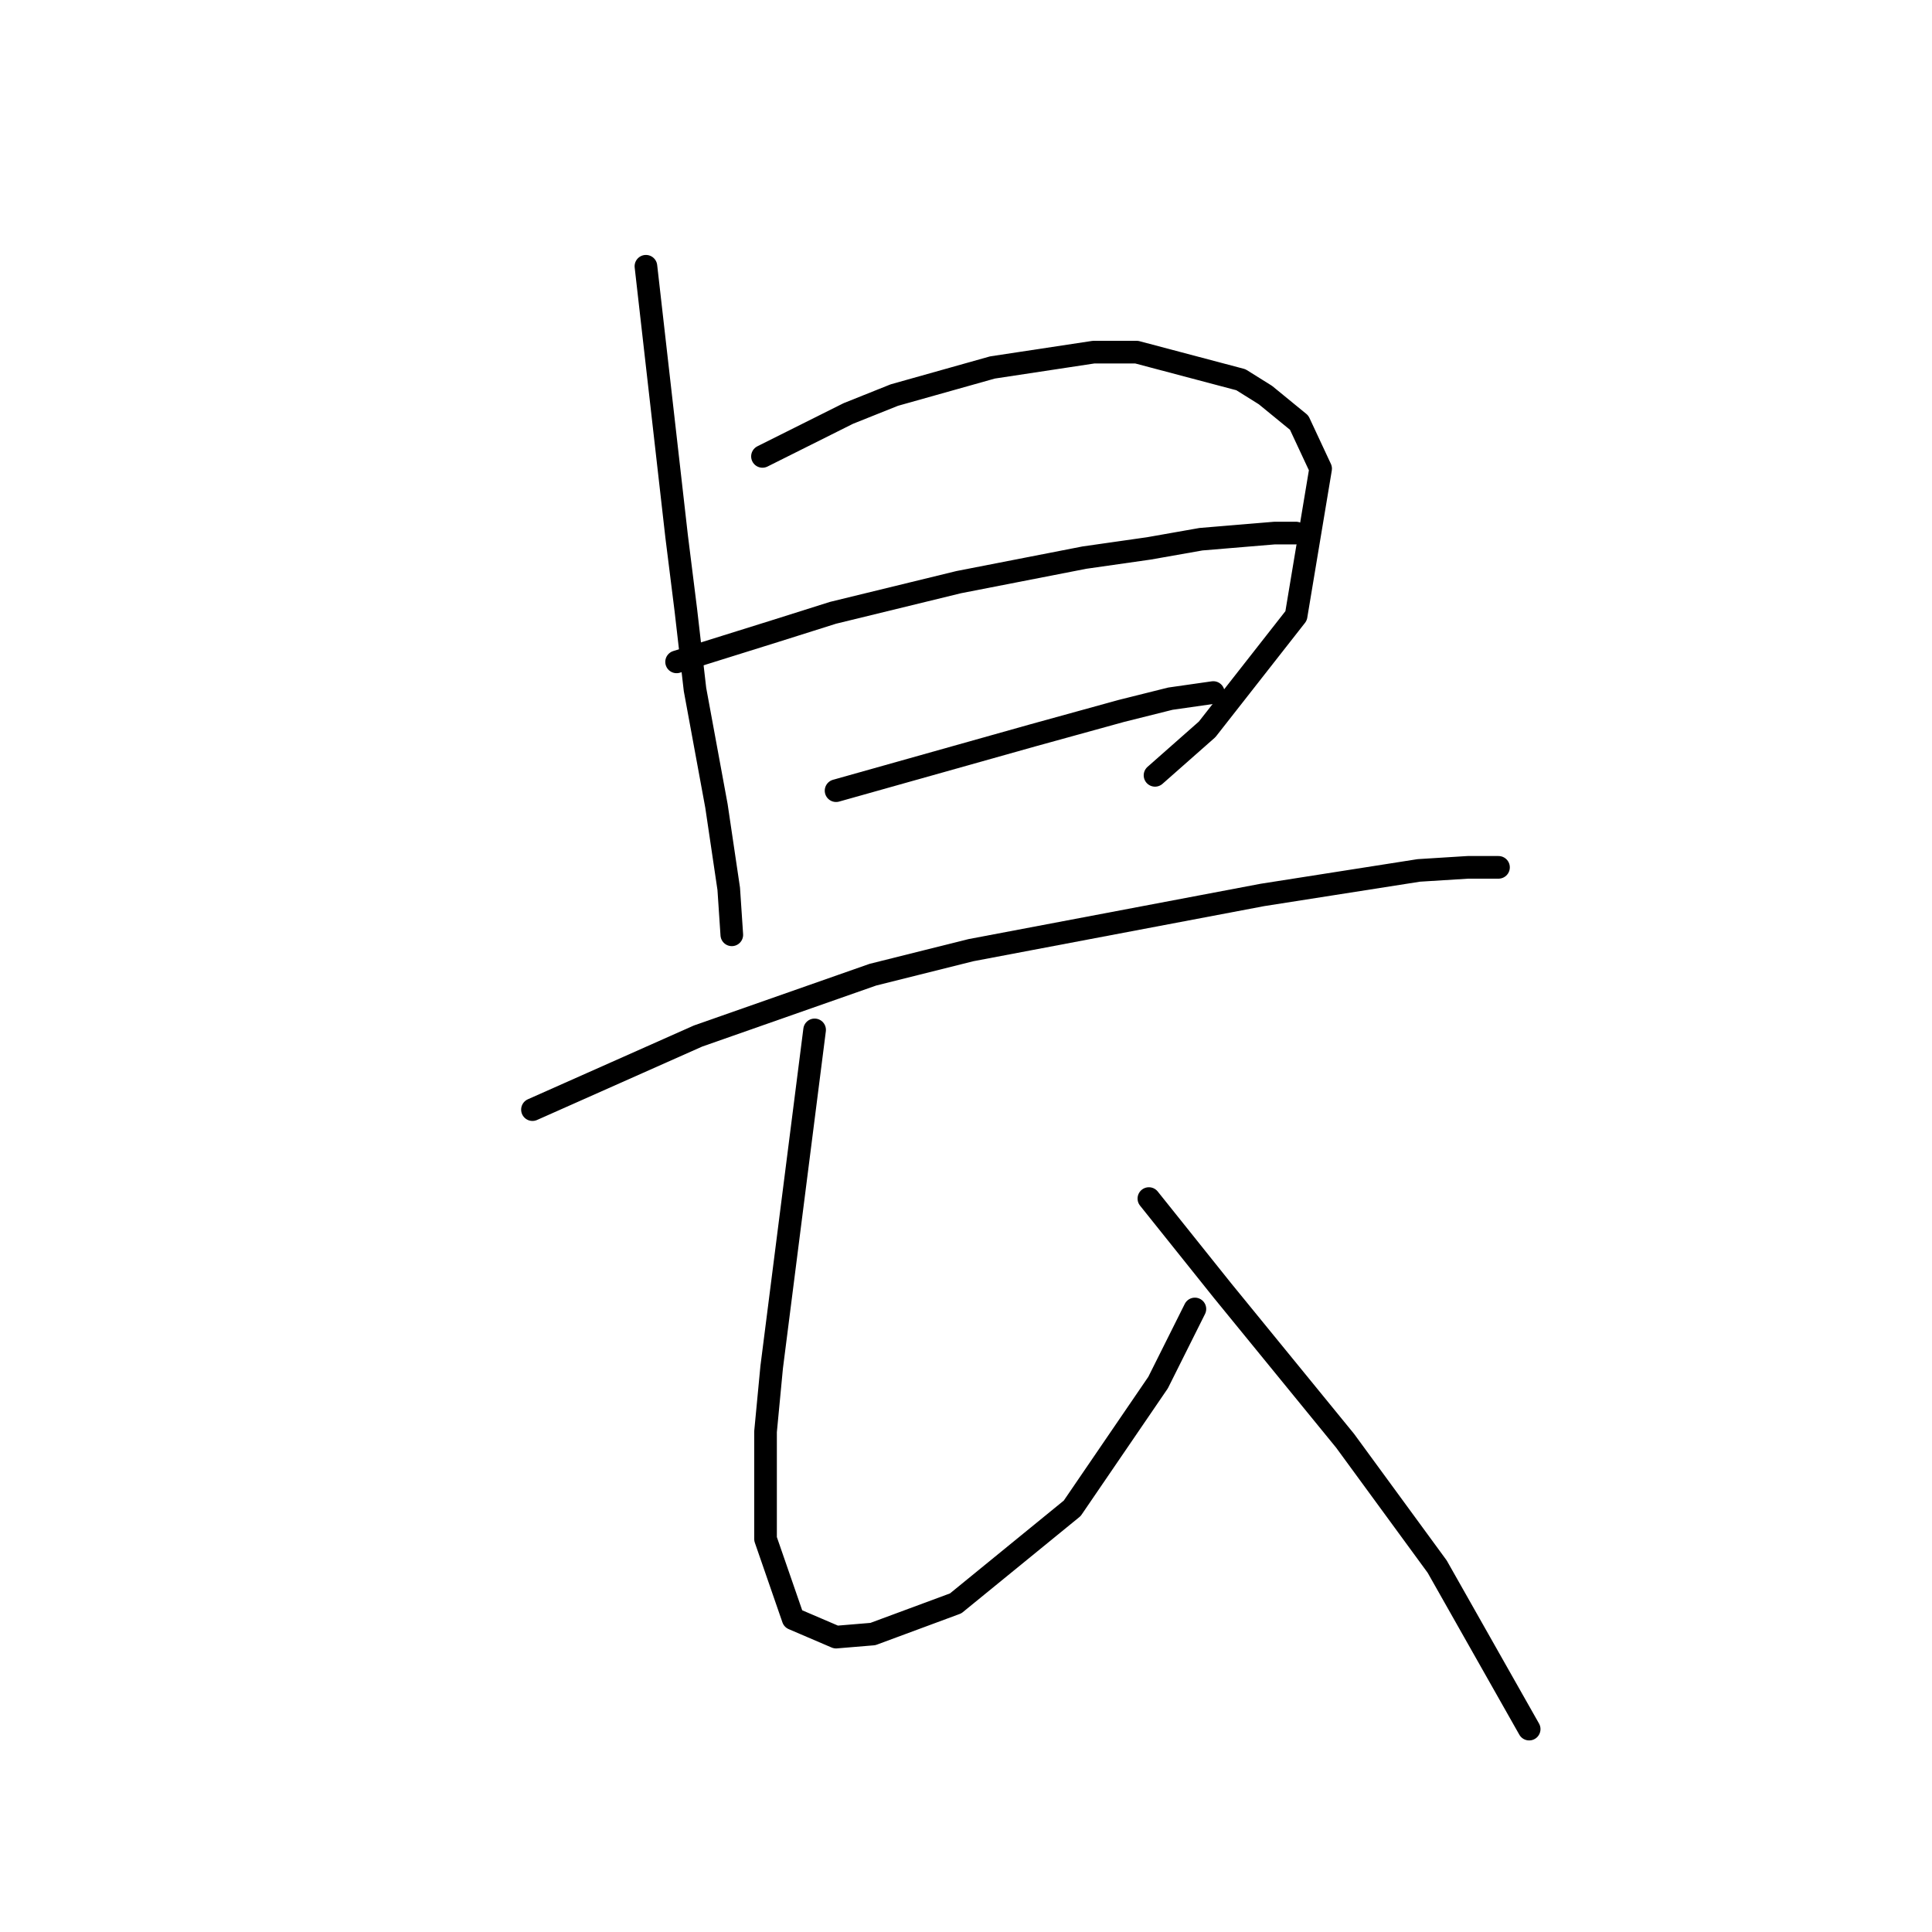 <?xml version="1.0" standalone="no"?>
    <svg width="256" height="256" xmlns="http://www.w3.org/2000/svg" version="1.1">
    <polyline stroke="black" stroke-width="3" stroke-linecap="round" fill="transparent" stroke-linejoin="round" points="85.589 35.281 87.621 53.161 89.653 71.041 90.872 80.794 92.091 91.359 94.936 106.801 96.561 117.773 96.968 123.868 96.968 123.868 " />
        <polyline stroke="black" stroke-width="3" stroke-linecap="round" fill="transparent" stroke-linejoin="round" points="101.031 60.475 106.721 57.631 112.41 54.786 118.505 52.348 131.509 48.691 144.919 46.659 150.608 46.659 164.424 50.316 167.675 52.348 172.145 56.005 174.99 62.101 171.739 81.606 159.954 96.642 153.046 102.737 153.046 102.737 " />
        <polyline stroke="black" stroke-width="3" stroke-linecap="round" fill="transparent" stroke-linejoin="round" points="89.653 87.702 96.155 85.67 102.657 83.638 110.378 81.2 127.039 77.136 143.7 73.885 152.234 72.666 159.142 71.447 168.894 70.634 171.739 70.634 171.739 70.634 " />
        <polyline stroke="black" stroke-width="3" stroke-linecap="round" fill="transparent" stroke-linejoin="round" points="110.784 104.769 123.788 101.112 136.792 97.455 148.576 94.204 155.078 92.578 160.767 91.765 160.767 91.765 " />
        <polyline stroke="black" stroke-width="3" stroke-linecap="round" fill="transparent" stroke-linejoin="round" points="70.554 147.031 81.526 142.155 92.498 137.278 115.661 129.151 128.664 125.9 167.269 118.586 187.994 115.335 194.495 114.928 198.559 114.928 198.559 114.928 " />
        <polyline stroke="black" stroke-width="3" stroke-linecap="round" fill="transparent" stroke-linejoin="round" points="107.94 136.466 105.095 158.816 102.25 181.166 101.438 189.7 101.438 203.922 105.095 214.488 110.784 216.926 115.661 216.52 126.632 212.456 142.074 199.859 153.453 183.198 158.329 173.445 158.329 173.445 " />
        <polyline stroke="black" stroke-width="3" stroke-linecap="round" fill="transparent" stroke-linejoin="round" points="152.233 158.816 157.11 164.911 161.986 171.007 178.241 190.919 190.432 207.58 202.623 229.117 202.623 229.117 " />
        </svg>
